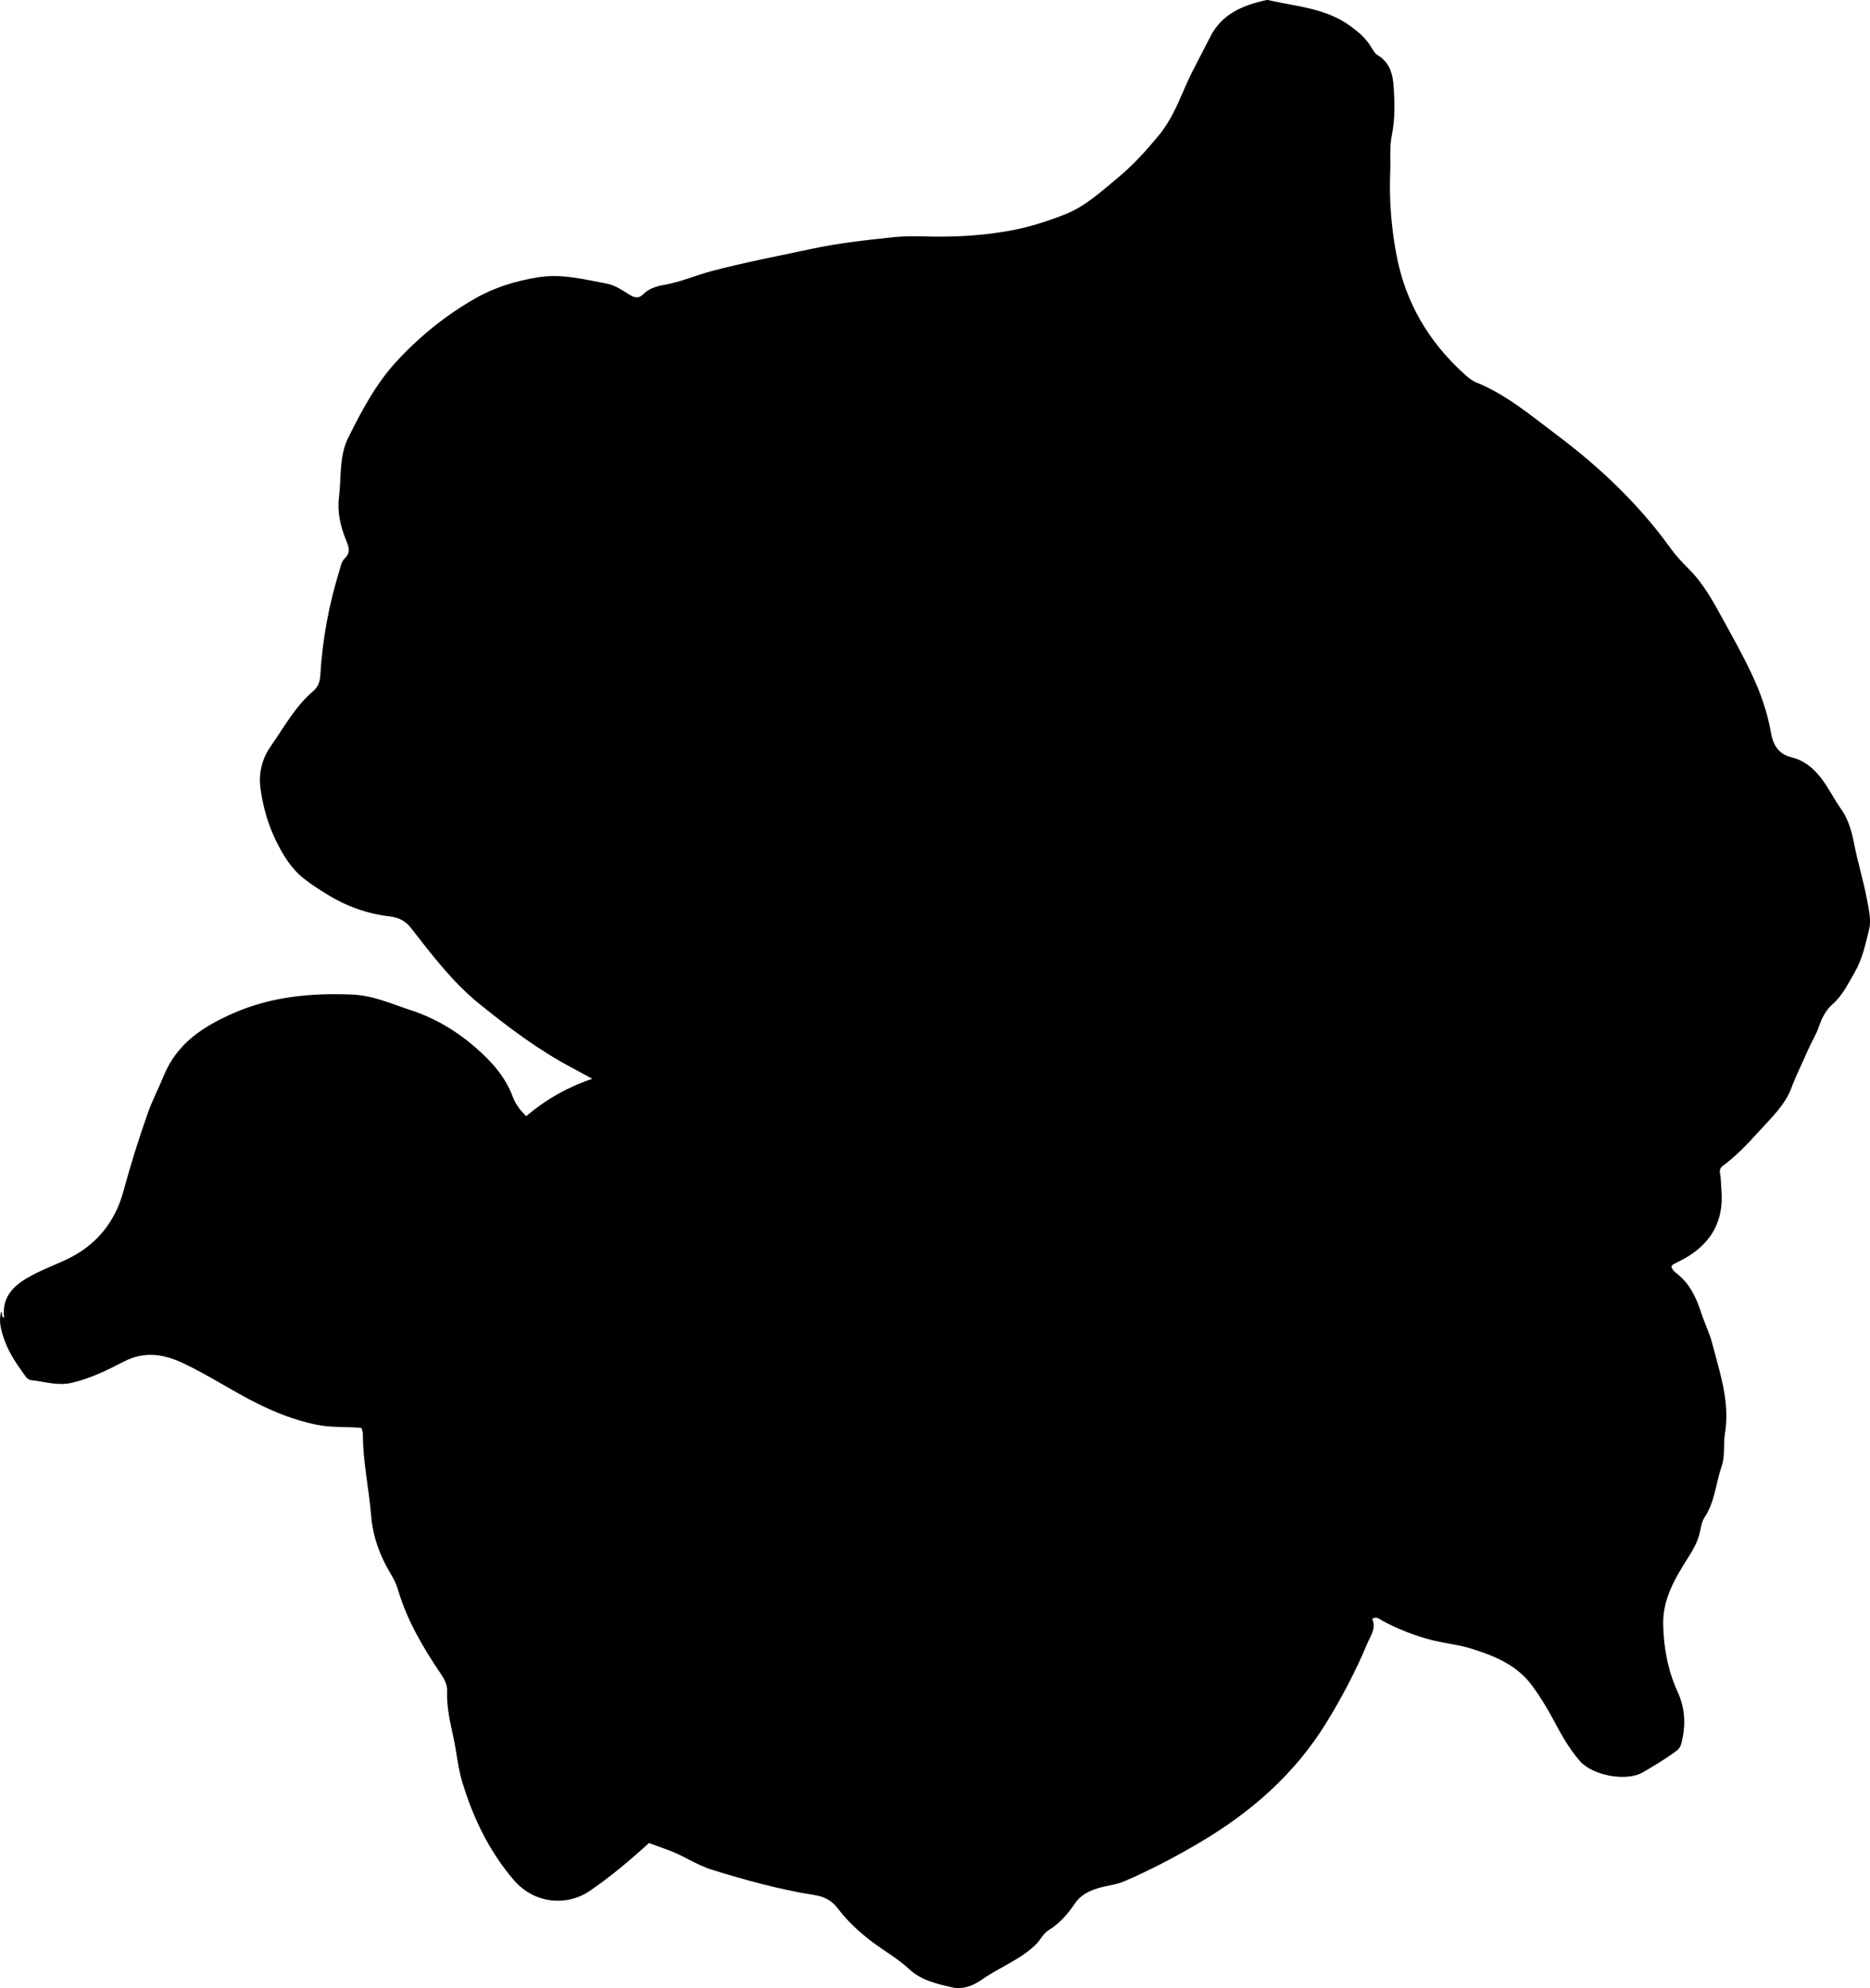 <?xml version="1.0" encoding="utf-8"?>
<!-- Generator: Adobe Illustrator 24.0.2, SVG Export Plug-In . SVG Version: 6.00 Build 0)  -->
<svg version="1.1" id="Layer_1" xmlns="http://www.w3.org/2000/svg" xmlns:xlink="http://www.w3.org/1999/xlink" x="0px" y="0px"
	 width="810.28" height="861.56" viewBox="0 0 810.28 861.56" style="enable-background:new 0 0 810.28 861.56;" xml:space="preserve">
<g>
	<path d="M156.58,618.74c-6.82-0.52-13.31-0.05-19.73-1.4c-8.87-1.86-17.14-5.06-25.24-9.09c-11.03-5.48-21.29-12.38-32.43-17.6
		c-8.24-3.86-16.53-5.22-25.39-0.67c-7.19,3.7-14.51,7.34-22.56,9.24c-6.13,1.45-11.81-0.5-17.67-1.13
		c-1.05-0.11-1.86-0.78-2.46-1.6c-3.62-4.97-7.1-9.91-9.21-15.89c-1.46-4.13-2.53-7.94-1.41-12.2c0.8,0.67-0.23,2,1.32,2.74
		c-1.23-9.82,4.93-14.73,12.28-18.61c4.7-2.48,9.7-4.38,14.52-6.63c12.88-5.99,21.2-16.11,24.86-29.6
		c3.14-11.57,6.69-22.98,10.7-34.25c1.94-5.46,4.67-10.64,6.86-16.02c5.7-13.95,17.18-21.32,30.26-27.03
		c16.4-7.16,33.47-8.73,51.22-8.02c9.21,0.37,16.94,4,25.24,6.69c10.64,3.45,20.03,9.05,28.34,16.29
		c6.75,5.88,12.84,12.52,16.06,21.22c1.16,3.14,3.12,5.81,5.86,8.51c8.17-6.93,17.33-12.34,28.65-16.21
		c-3.73-2.02-6.41-3.49-9.1-4.92c-14.3-7.6-27.08-17.23-39.69-27.41c-11.88-9.59-20.72-21.43-29.91-33.17
		c-2.46-3.14-5.49-4.42-9.27-4.88c-9.7-1.17-18.67-4.4-27.01-9.57c-3.4-2.11-6.73-4.22-9.88-6.7c-5.66-4.47-9.19-10.3-12.28-16.67
		c-3.46-7.12-5.52-14.52-6.62-22.31c-0.96-6.8,0.67-13.11,4.42-18.45c5.76-8.22,10.57-17.26,18.39-23.9c2.2-1.87,2.93-4.12,3.1-6.95
		c0.92-15.34,3.67-30.37,8.21-45.07c0.59-1.92,0.92-4.13,2.32-5.46c2.78-2.64,1.83-4.95,0.61-7.94c-2.39-5.89-3.86-12.11-3.06-18.55
		c1.08-8.7-0.03-17.8,4.07-25.97c5.87-11.73,11.91-23.26,21.02-33.1c10.08-10.9,21.44-20.03,34.19-27.27
		c8.21-4.66,17.35-7.46,26.84-9.01c10.36-1.69,20.19,0.9,30.12,2.78c3.59,0.68,6.69,2.97,9.81,4.84c2.17,1.31,3.86,1.59,5.76-0.29
		c2.59-2.57,5.9-3.5,9.44-4.13c6.9-1.23,13.36-4.08,20.1-5.87c14.29-3.79,28.82-6.54,43.27-9.63c11.76-2.51,23.61-3.83,35.49-5.09
		c5.94-0.63,11.98-0.33,17.97-0.26c11.32,0.13,22.49-0.65,33.68-2.77c7.93-1.5,15.4-3.96,22.82-6.86
		c8.86-3.47,15.69-9.92,22.85-15.82c6.57-5.41,12.25-11.72,17.69-18.28c5.1-6.14,8.18-13.3,11.25-20.47
		c3.28-7.66,7.41-14.87,11.12-22.3c4.94-9.9,13.98-13.7,24.03-15.92c0.32-0.07,0.68-0.17,0.99-0.1
		c12.22,2.79,25.08,3.48,35.74,11.29c3.4,2.49,6.55,5.1,8.77,8.74c0.86,1.41,1.75,3.08,3.08,3.88c5.23,3.16,6.54,8.19,6.9,13.65
		c0.47,6.98,0.64,13.98-0.77,20.9c-1.07,5.25-0.51,10.62-0.72,15.9c-0.48,11.78,0.42,23.56,2.53,35.21
		c3.81,21.04,13.95,38.49,29.8,52.71c1.48,1.32,3.1,2.68,4.91,3.41c13.01,5.25,23.57,14.25,34.59,22.51
		c18.74,14.05,35.64,29.98,49.41,49.06c2.33,3.23,5.03,6.25,7.87,9.03c6.41,6.27,10.59,13.93,14.85,21.69
		c4.41,8.02,8.86,15.99,12.76,24.26c3.83,8.13,6.74,16.52,8.3,25.48c0.81,4.65,3.03,9.08,8.9,10.45c5.1,1.18,9.23,4.49,12.53,8.67
		c3.4,4.3,5.74,9.29,8.93,13.76c3.17,4.44,4.68,10.04,5.7,15.34c1.47,7.64,3.81,15.08,5.28,22.73c0.91,4.77,2.2,9.85,1.15,14.06
		c-1.57,6.27-2.89,12.84-6.28,18.67c-2.84,4.88-5.2,9.94-9.6,13.81c-2.84,2.5-4.63,5.94-5.89,9.68c-1.15,3.41-3.15,6.53-4.59,9.85
		c-2.45,5.62-5.2,11.07-7.38,16.85c-2.77,7.36-8.75,12.89-13.98,18.67c-4.78,5.29-9.73,10.5-15.5,14.81
		c-1.11,0.83-1.72,1.77-1.38,3.4c0.44,2.09,0.35,4.29,0.56,6.44c1.47,15.22-5.4,25.5-18.82,31.95c-0.74,0.36-1.49,0.73-2.19,1.16
		c-0.26,0.16-0.41,0.51-0.63,0.8c0.28,1.39,1.37,2.28,2.36,3.05c5.65,4.42,8.46,10.51,10.6,17.1c1.43,4.42,3.58,8.72,4.71,13.1
		c3.31,12.78,7.8,25.43,5.54,39.15c-0.77,4.63,0.17,9.51-1.44,14.19c-2.53,7.33-2.9,15.37-7.37,22.08
		c-1.49,2.24-1.62,5.05-2.34,7.61c-1,3.56-2.75,6.64-4.75,9.78c-5.58,8.78-11.02,17.88-10.87,28.71
		c0.14,10.16,2.03,20.28,6.25,29.51c3.41,7.47,3.55,14.65,1.7,22.22c-0.3,1.23-0.87,2.34-2.06,3.26c-4.64,3.55-9.67,6.49-14.68,9.43
		c-7.11,4.18-21.82,1.41-27.32-4.91c-4.84-5.56-8.34-12.01-11.79-18.48c-2.59-4.85-5.47-9.47-8.71-13.94
		c-6.59-9.06-16.15-13.01-26.27-16.19c-5.57-1.75-11.41-2.32-17.08-3.72c-7.65-1.89-14.83-4.78-21.75-8.46
		c-1.25-0.67-2.35-2.04-4.38-0.77c1.86,4.02-0.68,7.24-2.17,10.8c-5.02,11.96-11.03,23.38-17.84,34.42
		c-13.7,22.21-32.74,38.75-55,51.85c-10.46,6.15-21.18,11.79-32.34,16.6c-3.71,1.6-7.73,1.89-11.55,3.05
		c-4.13,1.26-7.55,3.06-10.05,6.78c-2.97,4.44-6.54,8.48-11.15,11.32c-2.54,1.56-3.58,4.26-5.6,6.24
		c-6.82,6.66-15.76,9.88-23.35,15.2c-4.13,2.9-8.44,4.42-13.08,3.37c-6.57-1.48-13.33-3.06-18.49-7.88
		c-4.9-4.57-10.76-7.81-16.06-11.82c-5.64-4.27-10.72-9-14.93-14.56c-2.66-3.51-6.04-5.09-10.06-5.72
		c-15.15-2.39-29.91-6.45-44.5-10.99c-6.76-2.1-12.75-6.44-19.55-8.77c-2.66-0.91-5.28-1.93-7.62-2.79
		c-8.43,7.67-16.81,14.71-25.89,20.9c-9.07,6.18-23.4,6.04-32.75-4.9c-10.77-12.61-17.61-26.96-22.31-42.53
		c-1.86-6.18-2.4-12.7-3.76-19.04c-1.42-6.64-3.05-13.31-2.78-20.23c0.1-2.7-1.04-5.01-2.62-7.34
		c-7.76-11.46-14.79-23.34-18.71-36.76c-0.76-2.6-2.01-4.93-3.38-7.21c-4.6-7.68-7.47-15.88-8.22-24.87
		c-0.97-11.75-3.58-23.34-3.56-35.2C157.3,620.7,156.89,619.9,156.58,618.74z"/>
</g>
</svg>
